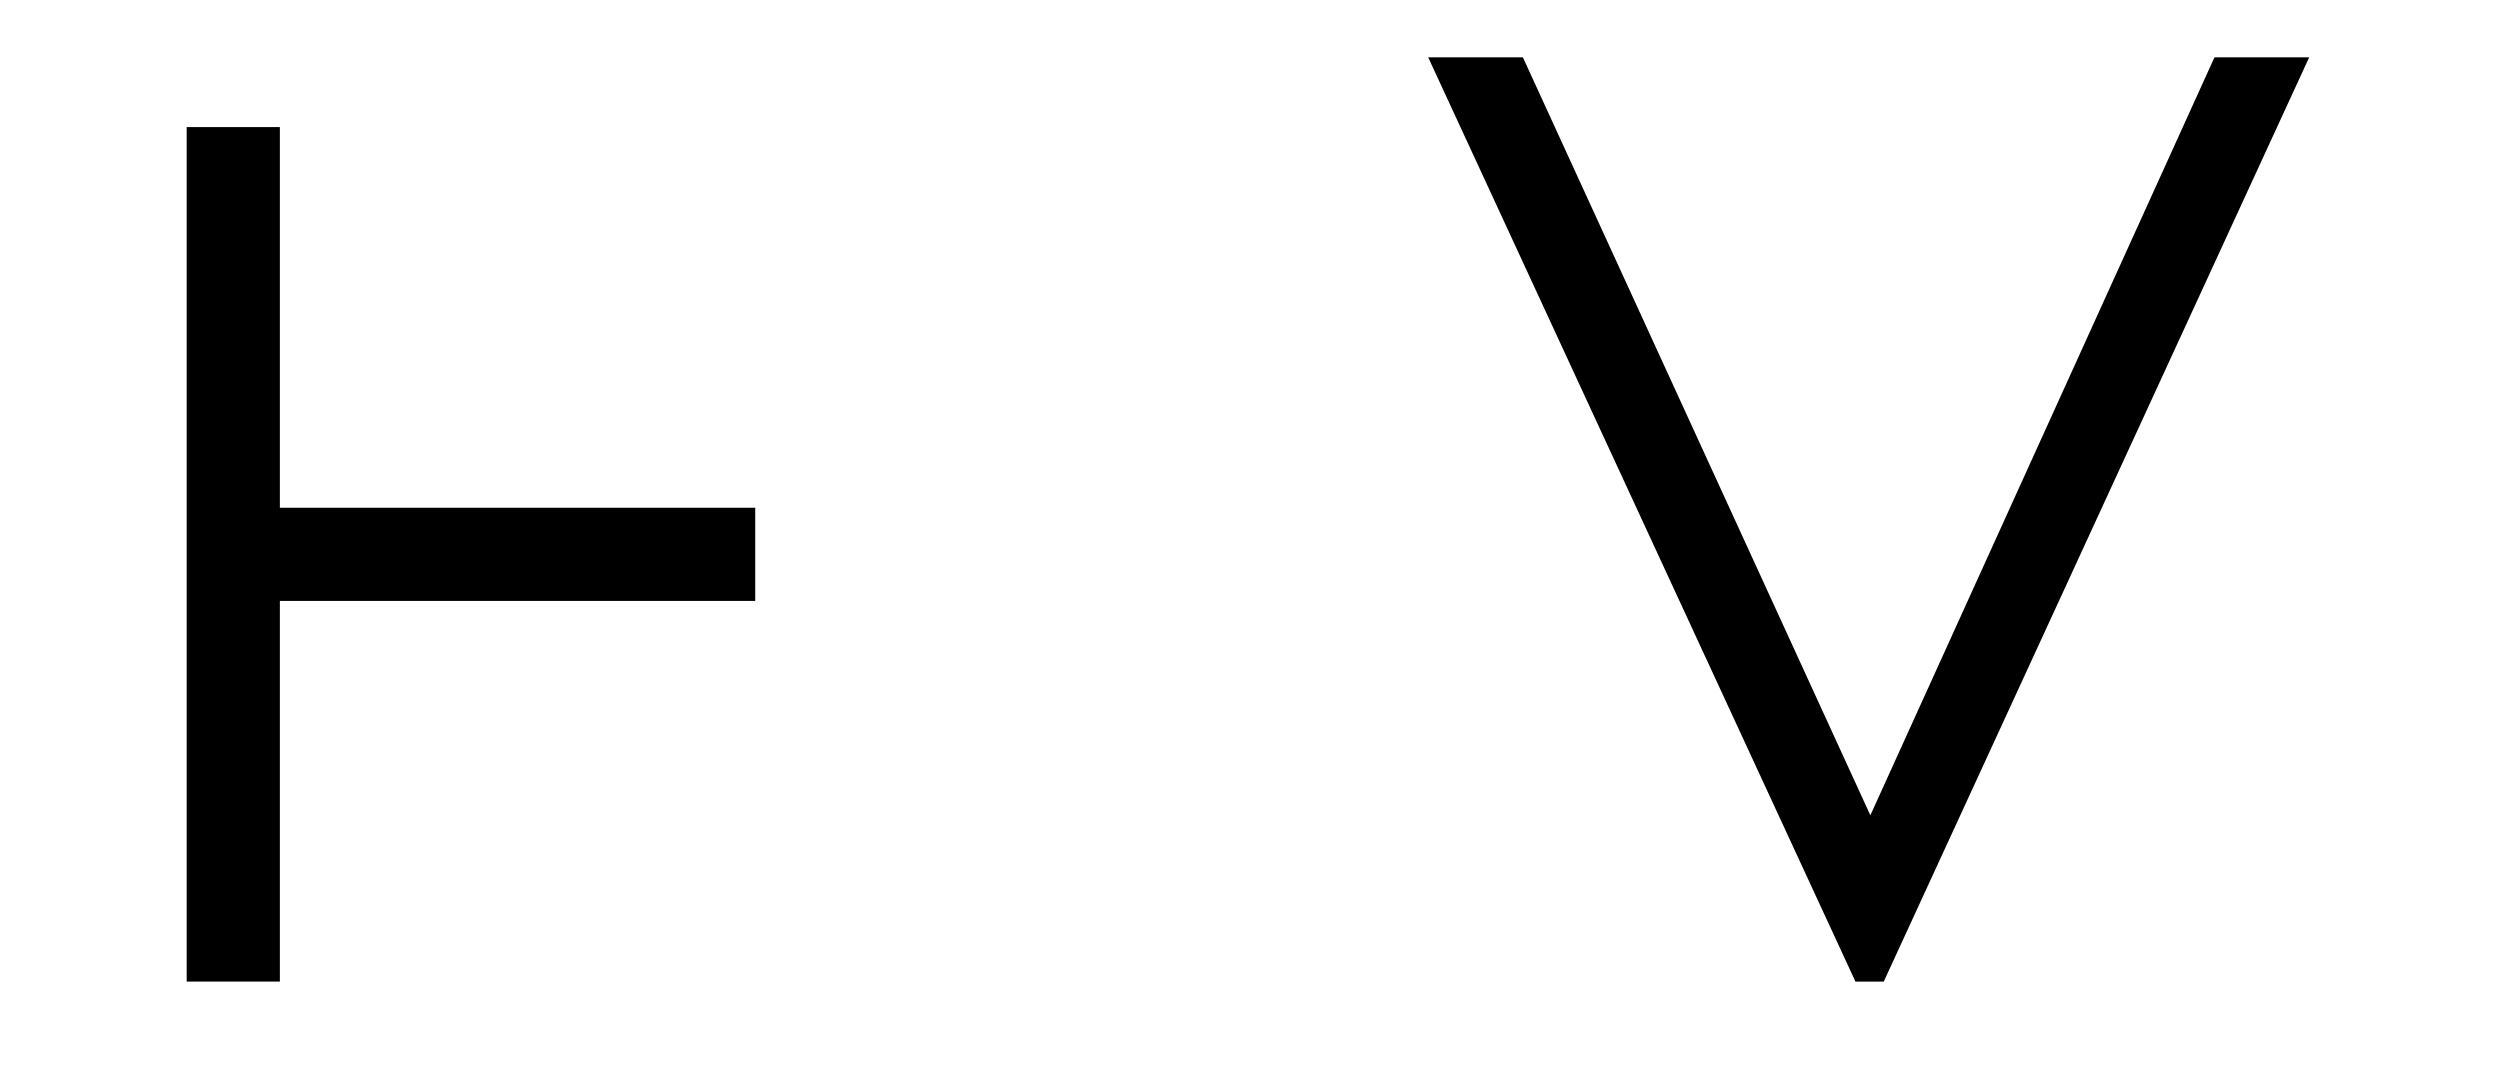 <?xml version='1.0' encoding='UTF-8'?>
<!-- This file was generated by dvisvgm 3.2.2 -->
<svg version='1.1' xmlns='http://www.w3.org/2000/svg' xmlns:xlink='http://www.w3.org/1999/xlink' width='14.925pt' height='6.36pt' viewBox='-.5 -5.86 14.925 6.36'>
<defs>
<use id='g38-95' xlink:href='#g32-95' transform='scale(1.818)'/>
<use id='g38-96' xlink:href='#g32-96' transform='scale(1.818)'/>
<path id='g32-95' d='m3.232-3.035h-.311l-1.13 2.489l-1.141-2.489h-.311l1.403 3.035h.093l1.397-3.035z'/>
<path id='g32-96' d='m2.205-1.25v-.306h-1.561v-1.25h-.306v2.806h.306v-1.25h1.561z'/>
</defs>
<g id='page365'>
<g fill='currentColor'>
<use x='0' y='0' xlink:href='#g38-96'/>
<use x='7.41' y='0' xlink:href='#g38-95'/>
</g>
</g>
</svg>
